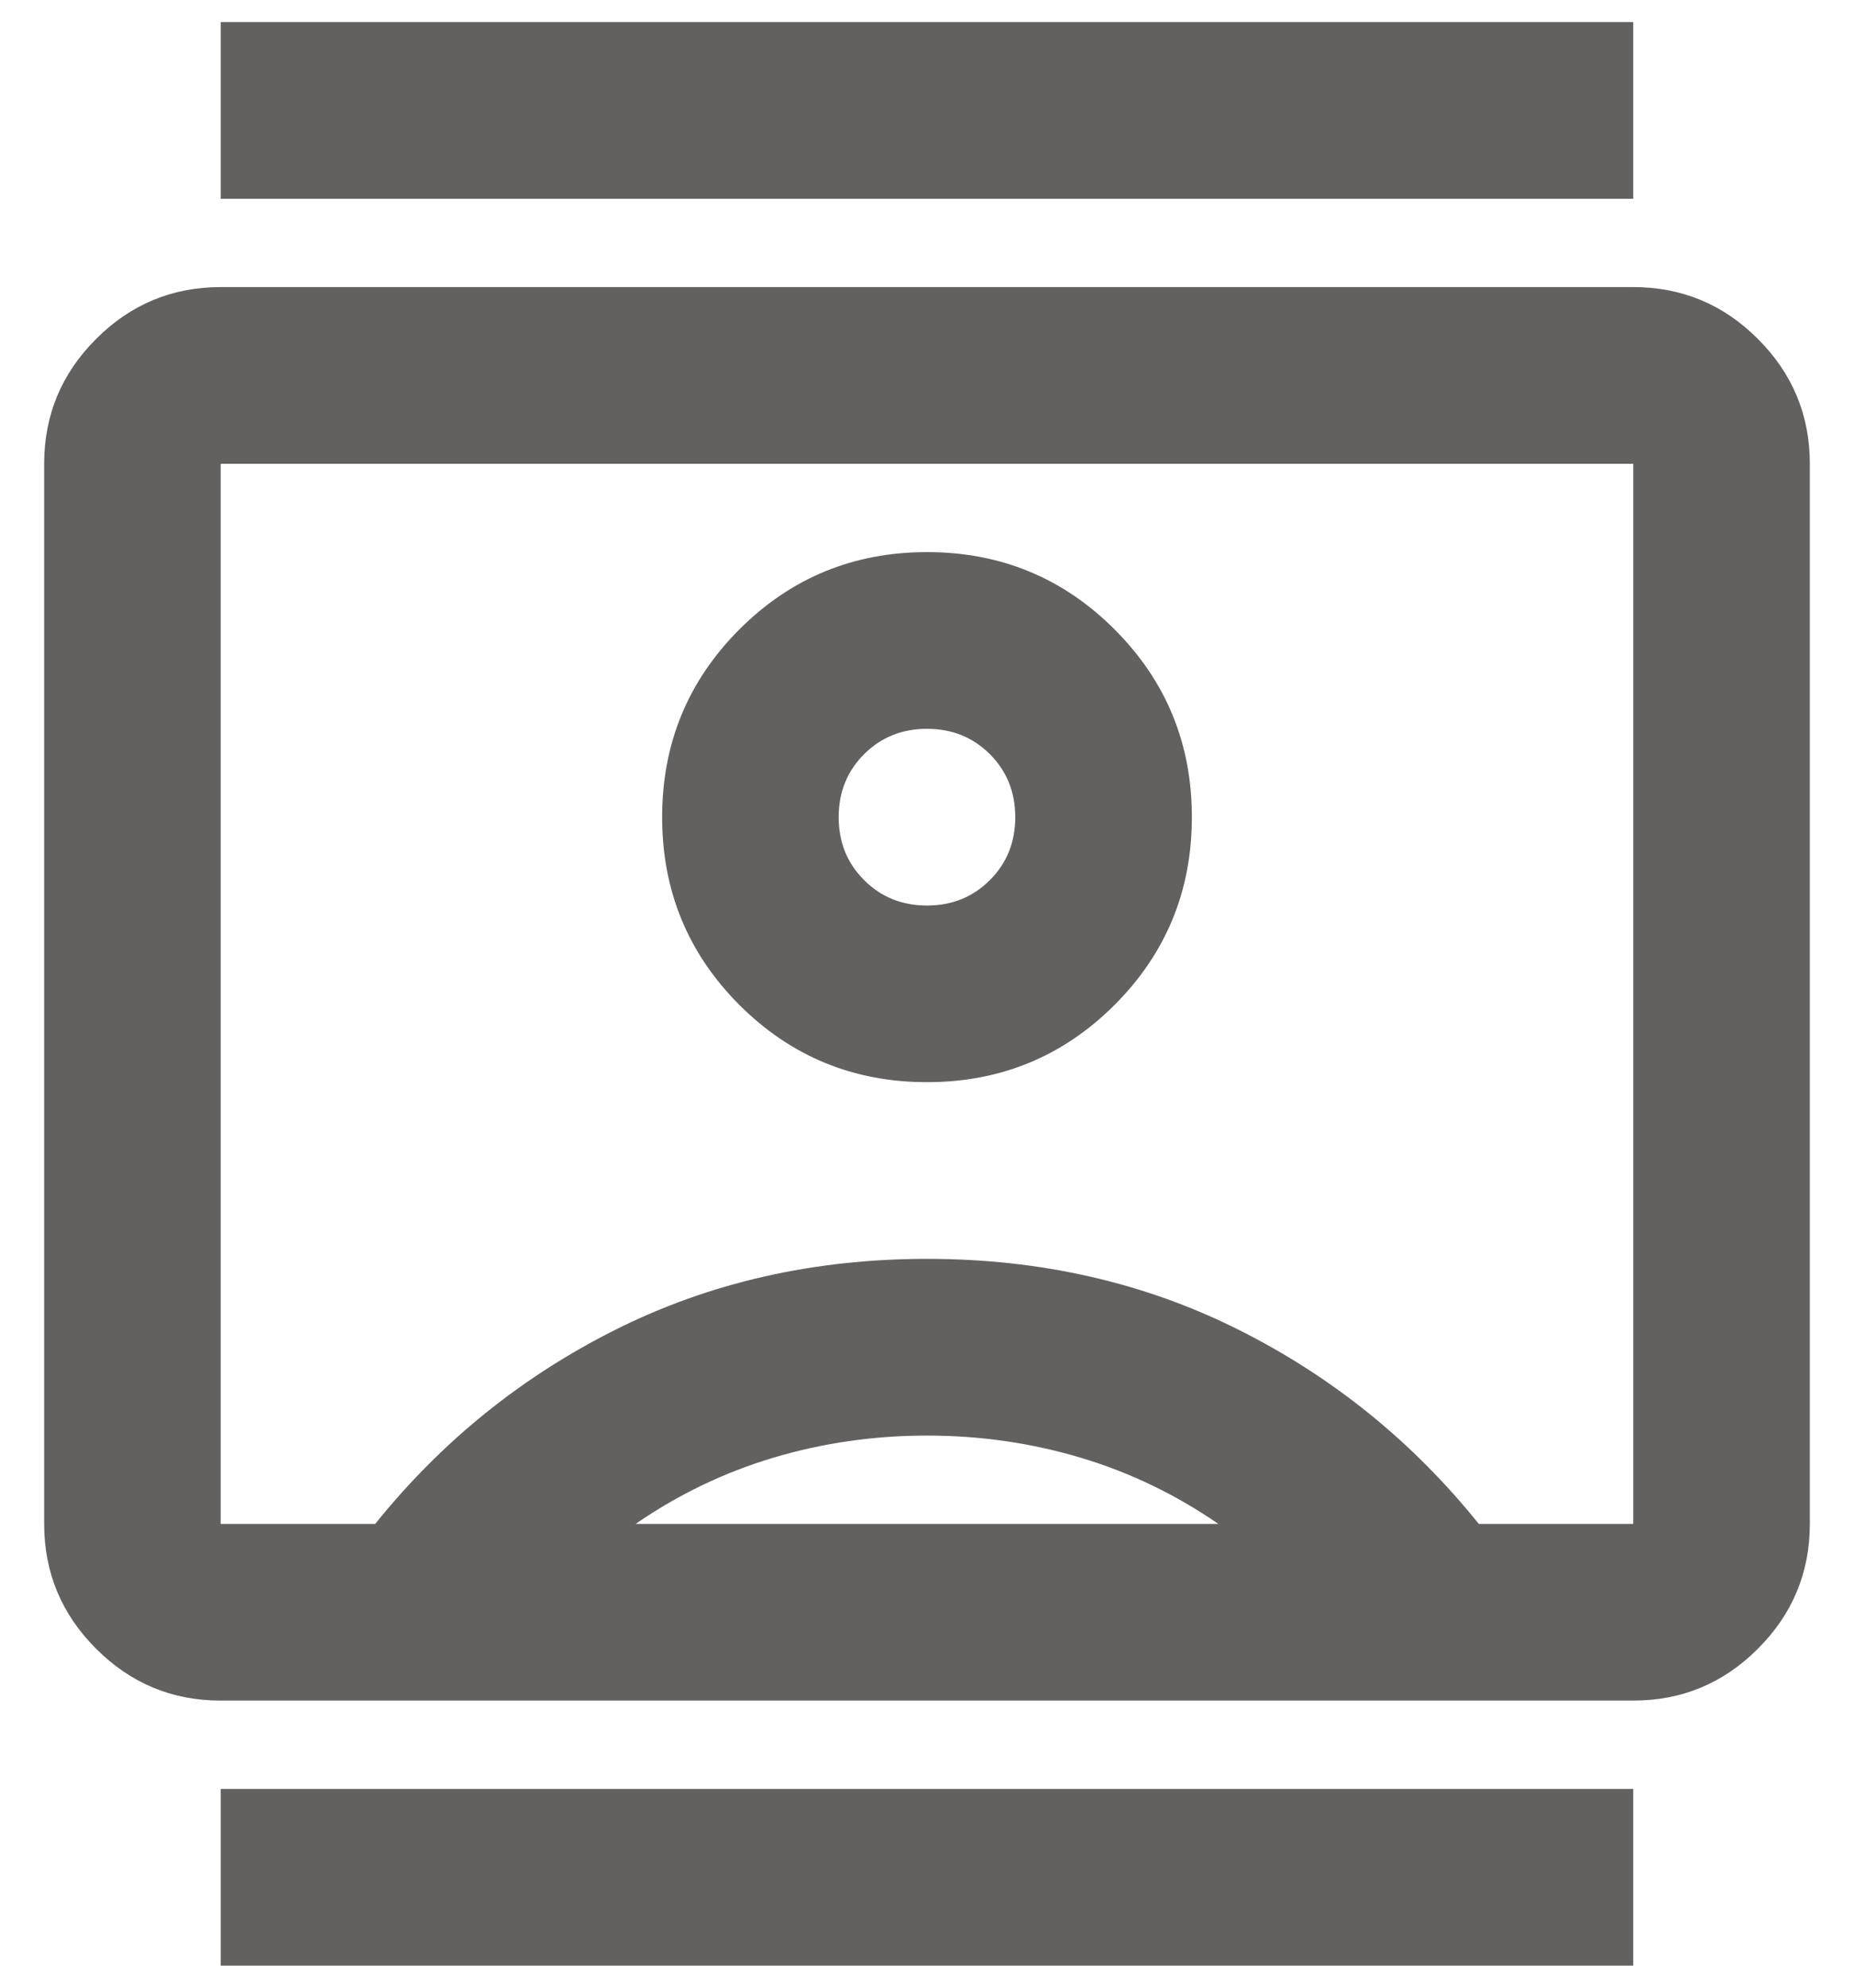 <svg width="28" height="30" viewBox="0 0 28 30" fill="none" xmlns="http://www.w3.org/2000/svg">
<path d="M3.333 29.667V27H24.666V29.667H3.333ZM3.333 3V0.333H24.666V3H3.333ZM14 16.333C15.111 16.333 16.055 15.944 16.833 15.167C17.611 14.389 18 13.444 18 12.333C18 11.222 17.611 10.278 16.833 9.5C16.055 8.722 15.111 8.333 14 8.333C12.889 8.333 11.944 8.722 11.166 9.5C10.389 10.278 10 11.222 10 12.333C10 13.444 10.389 14.389 11.166 15.167C11.944 15.944 12.889 16.333 14 16.333ZM3.333 25.667C2.6 25.667 1.972 25.406 1.45 24.883C0.928 24.361 0.667 23.733 0.667 23V7C0.667 6.267 0.928 5.639 1.45 5.117C1.972 4.594 2.6 4.333 3.333 4.333H24.666C25.4 4.333 26.028 4.594 26.55 5.117C27.072 5.639 27.333 6.267 27.333 7V23C27.333 23.733 27.072 24.361 26.55 24.883C26.028 25.406 25.4 25.667 24.666 25.667H3.333ZM5.667 23C6.667 21.756 7.878 20.778 9.3 20.067C10.722 19.356 12.289 19 14 19C15.711 19 17.278 19.356 18.7 20.067C20.122 20.778 21.333 21.756 22.333 23H24.666V7H3.333V23H5.667ZM9.6 23H18.4C17.755 22.556 17.061 22.222 16.317 22C15.572 21.778 14.8 21.667 14 21.667C13.2 21.667 12.428 21.778 11.683 22C10.939 22.222 10.244 22.556 9.6 23ZM14 13.667C13.622 13.667 13.305 13.539 13.05 13.283C12.794 13.028 12.666 12.711 12.666 12.333C12.666 11.956 12.794 11.639 13.05 11.383C13.305 11.128 13.622 11 14 11C14.378 11 14.694 11.128 14.95 11.383C15.205 11.639 15.333 11.956 15.333 12.333C15.333 12.711 15.205 13.028 14.95 13.283C14.694 13.539 14.378 13.667 14 13.667Z" fill="#636060"/>
</svg>
